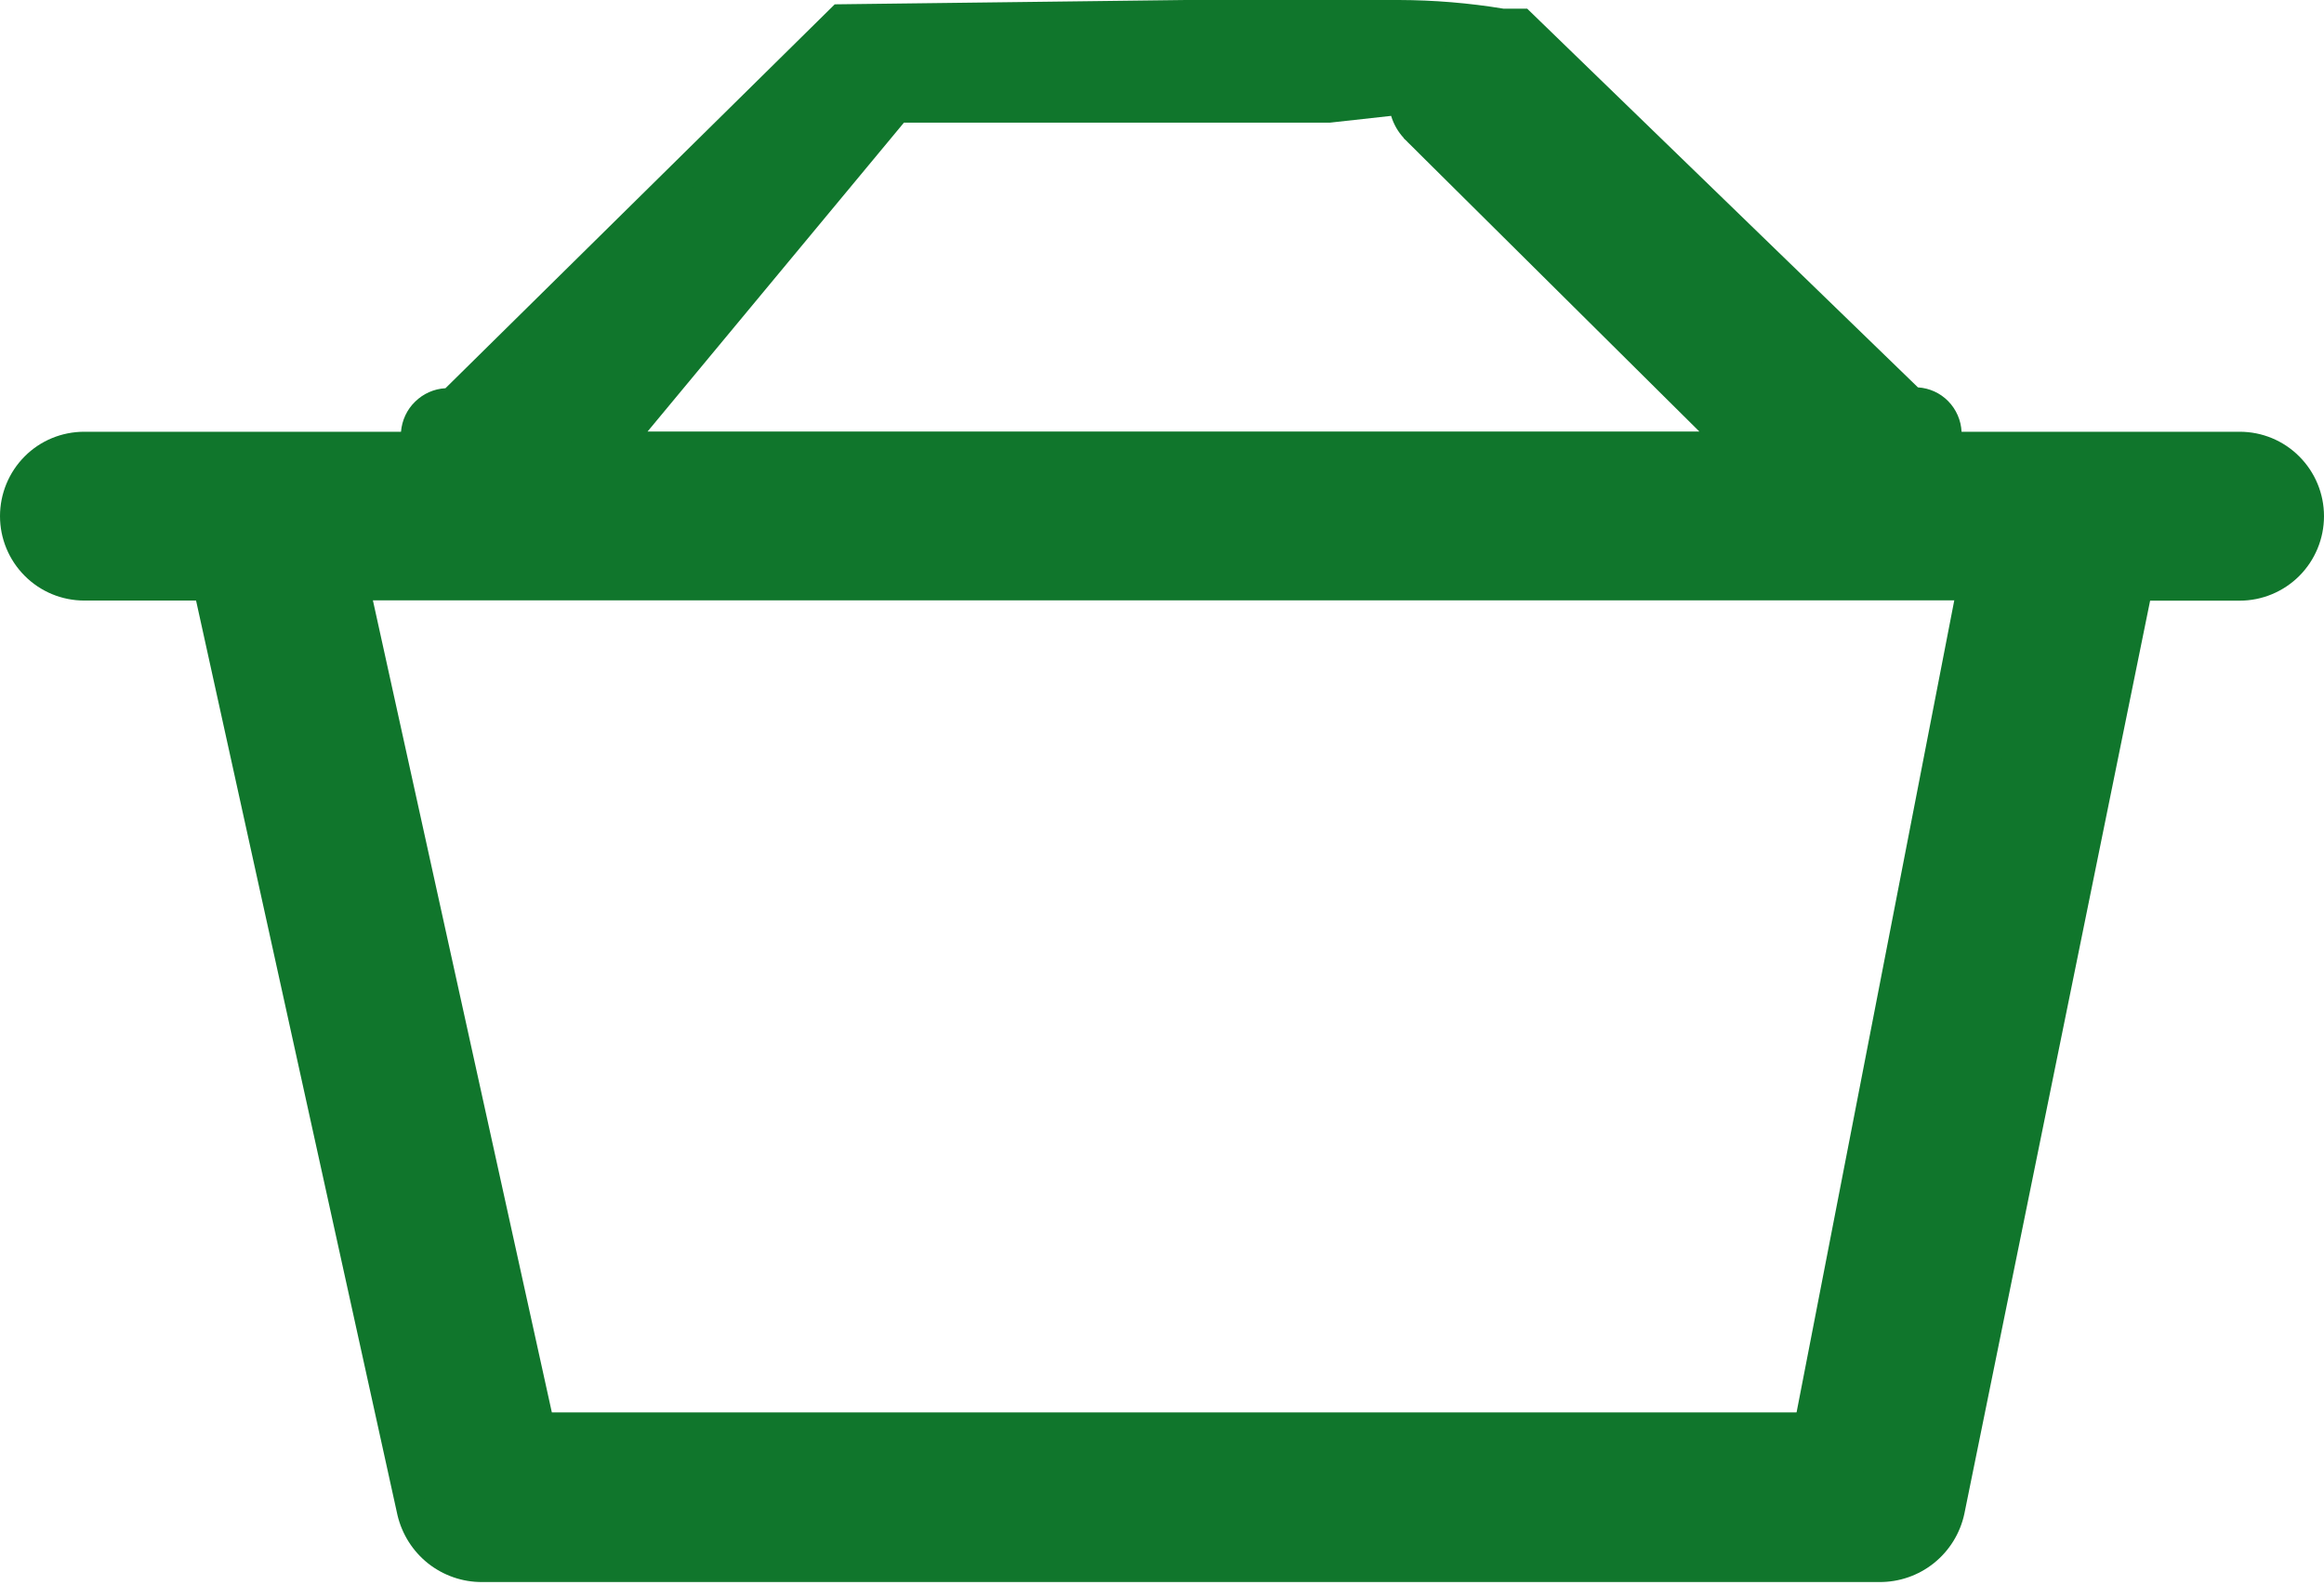 <svg width="22" height="15" viewBox="0 0 22 15" fill="none" xmlns="http://www.w3.org/2000/svg">
<path d="M11.223 0H13.243C13.574 0.001 13.905 0.028 14.232 0.082H14.457L14.587 0.208L18.156 3.667C18.265 3.674 18.367 3.72 18.443 3.798C18.519 3.876 18.564 3.979 18.569 4.087H21.202C21.414 4.087 21.617 4.171 21.766 4.321C21.916 4.471 22 4.674 22 4.886C22 5.098 21.916 5.302 21.766 5.452C21.617 5.601 21.414 5.686 21.202 5.686H20.354L18.595 14.332C18.555 14.516 18.453 14.68 18.307 14.797C18.161 14.914 17.979 14.977 17.791 14.976H4.564C4.379 14.977 4.199 14.915 4.053 14.8C3.908 14.685 3.806 14.524 3.763 14.344L1.856 5.685H0.798C0.586 5.685 0.383 5.601 0.234 5.451C0.084 5.301 0 5.098 0 4.886C0 4.674 0.084 4.47 0.234 4.32C0.383 4.17 0.586 4.087 0.798 4.087H3.796C3.805 3.979 3.852 3.877 3.93 3.802C4.007 3.726 4.109 3.681 4.217 3.675L7.902 0.041L11.223 0ZM13.29 1.308C13.234 1.248 13.193 1.176 13.169 1.097L12.59 1.161H8.557L6.13 4.085H16.087L13.441 1.46C13.421 1.441 13.405 1.424 13.39 1.409L13.324 1.344L13.319 1.338L13.288 1.309L13.29 1.308ZM18.685 5.683H3.53L5.224 13.37H17.119L18.685 5.683Z" fill="#10762C"/>
<path d="M4.422 14.691C4.339 14.691 4.258 14.663 4.193 14.61C4.128 14.558 4.082 14.485 4.065 14.403L2.15 5.296H0.781C0.734 5.296 0.687 5.286 0.643 5.268C0.599 5.25 0.559 5.223 0.526 5.19C0.492 5.156 0.466 5.117 0.448 5.073C0.43 5.029 0.42 4.982 0.42 4.934C0.42 4.887 0.43 4.84 0.448 4.796C0.466 4.752 0.492 4.712 0.526 4.679C0.559 4.645 0.599 4.619 0.643 4.601C0.687 4.582 0.734 4.573 0.781 4.573H4.075C4.085 4.064 4.101 4.131 4.126 4.205C4.136 4.234 4.149 4.264 4.163 4.25L7.813 0.481C7.888 0.42 7.983 0.39 8.08 0.399C8.176 0.407 8.265 0.453 8.329 0.526C8.398 0.611 8.435 0.717 8.435 0.827C8.435 0.936 8.398 1.042 8.329 1.127L5.029 4.573H16.586L13.286 1.147C13.216 1.05 13.178 0.933 13.178 0.813C13.178 0.693 13.216 0.576 13.286 0.479C13.361 0.417 13.457 0.388 13.553 0.396C13.65 0.404 13.739 0.45 13.802 0.524L17.45 4.228C17.463 4.241 17.476 4.215 17.486 4.189C17.512 4.124 17.528 4.06 17.539 4.573H20.485C20.532 4.573 20.579 4.582 20.623 4.601C20.666 4.619 20.706 4.645 20.74 4.679C20.773 4.712 20.8 4.752 20.818 4.796C20.836 4.84 20.845 4.887 20.845 4.934C20.845 4.982 20.836 5.029 20.818 5.073C20.8 5.117 20.773 5.156 20.74 5.19C20.706 5.223 20.666 5.25 20.623 5.268C20.579 5.286 20.532 5.296 20.485 5.296H19.319L17.551 14.397C17.534 14.479 17.49 14.554 17.424 14.607C17.359 14.661 17.277 14.69 17.193 14.689L4.422 14.691ZM4.718 13.968H16.891L18.575 5.297H2.894L4.718 13.968Z" fill="#10762C"/>
</svg>
